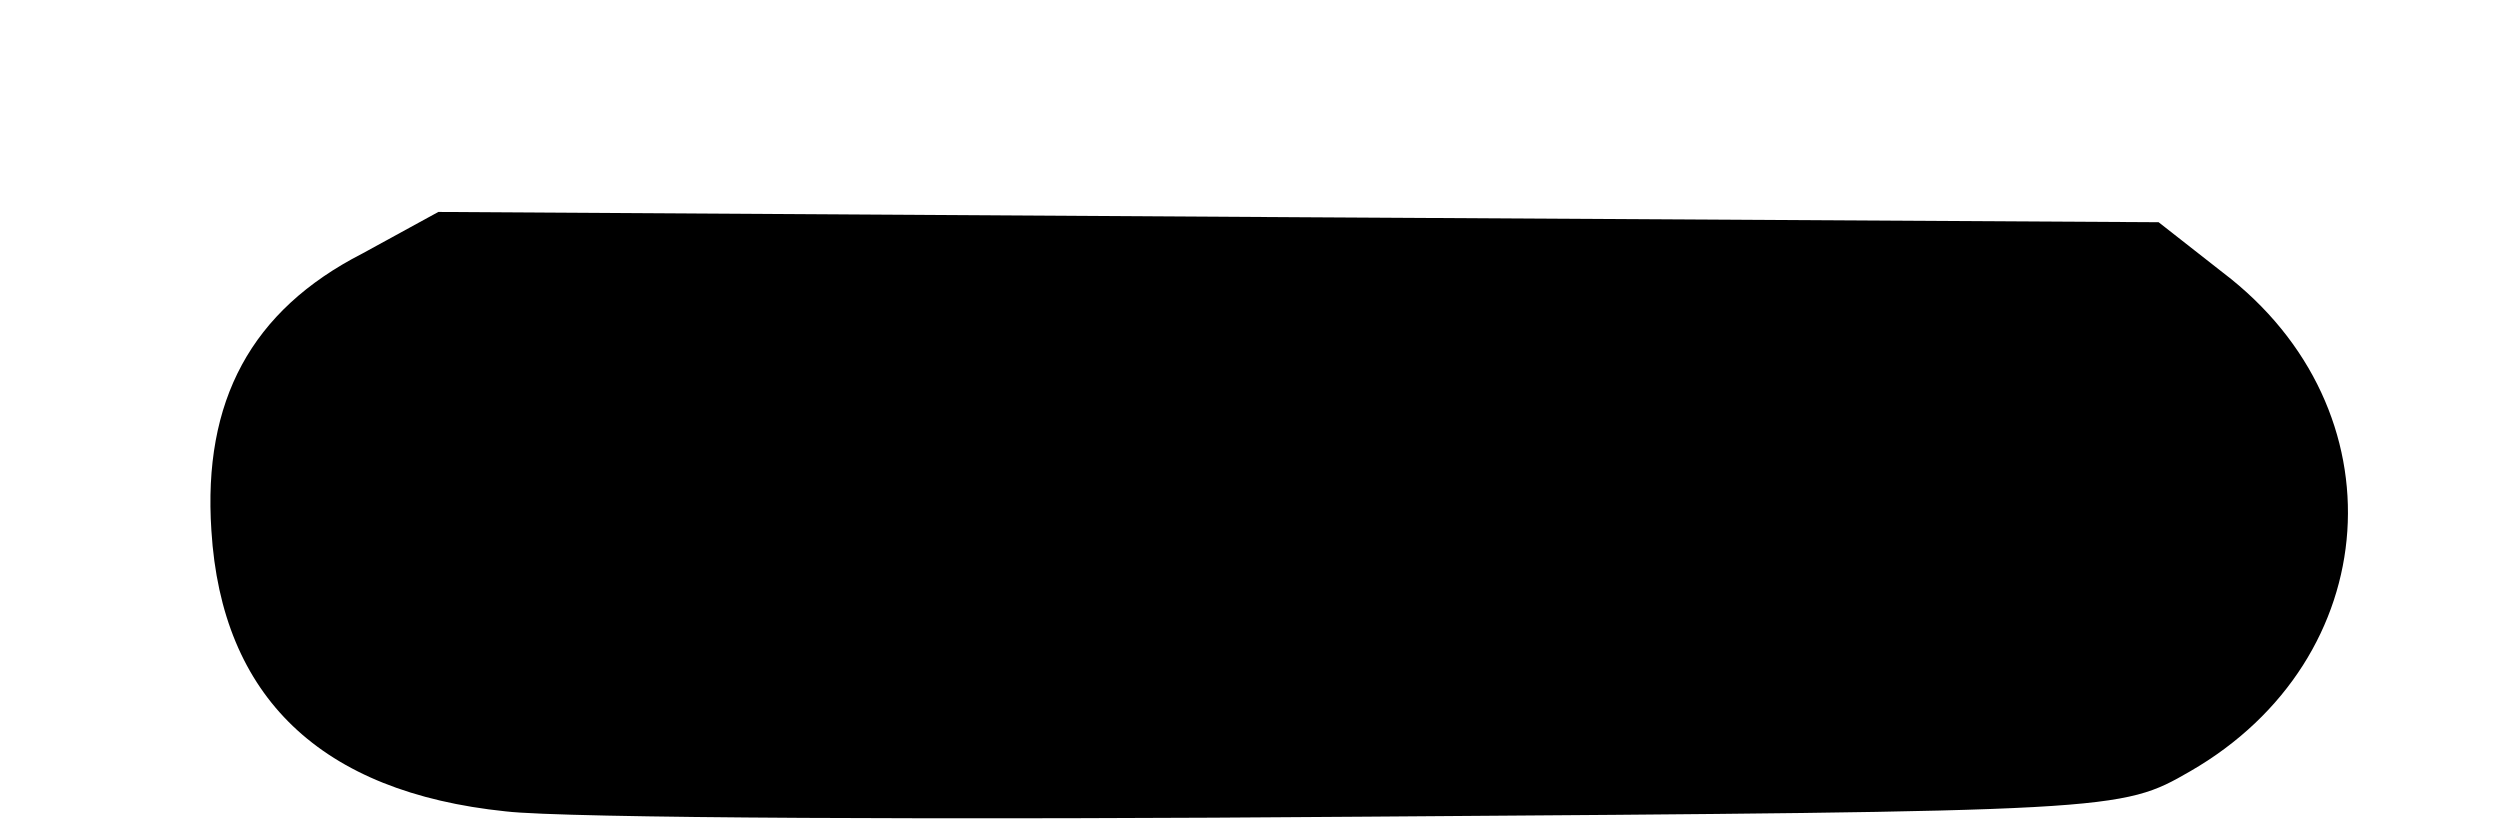 <svg width="9" height="3" viewBox="0 0 9 3" fill="none" xmlns="http://www.w3.org/2000/svg">
<path d="M1.304 0.913C0.904 1.118 0.73 1.443 0.761 1.91C0.798 2.509 1.154 2.852 1.821 2.921C2.033 2.946 3.43 2.952 4.921 2.94C7.622 2.921 7.634 2.921 7.884 2.777C8.588 2.372 8.651 1.474 8.002 0.981L7.771 0.8L4.672 0.782L1.578 0.763L1.304 0.913Z" fill="black"/>
</svg>
